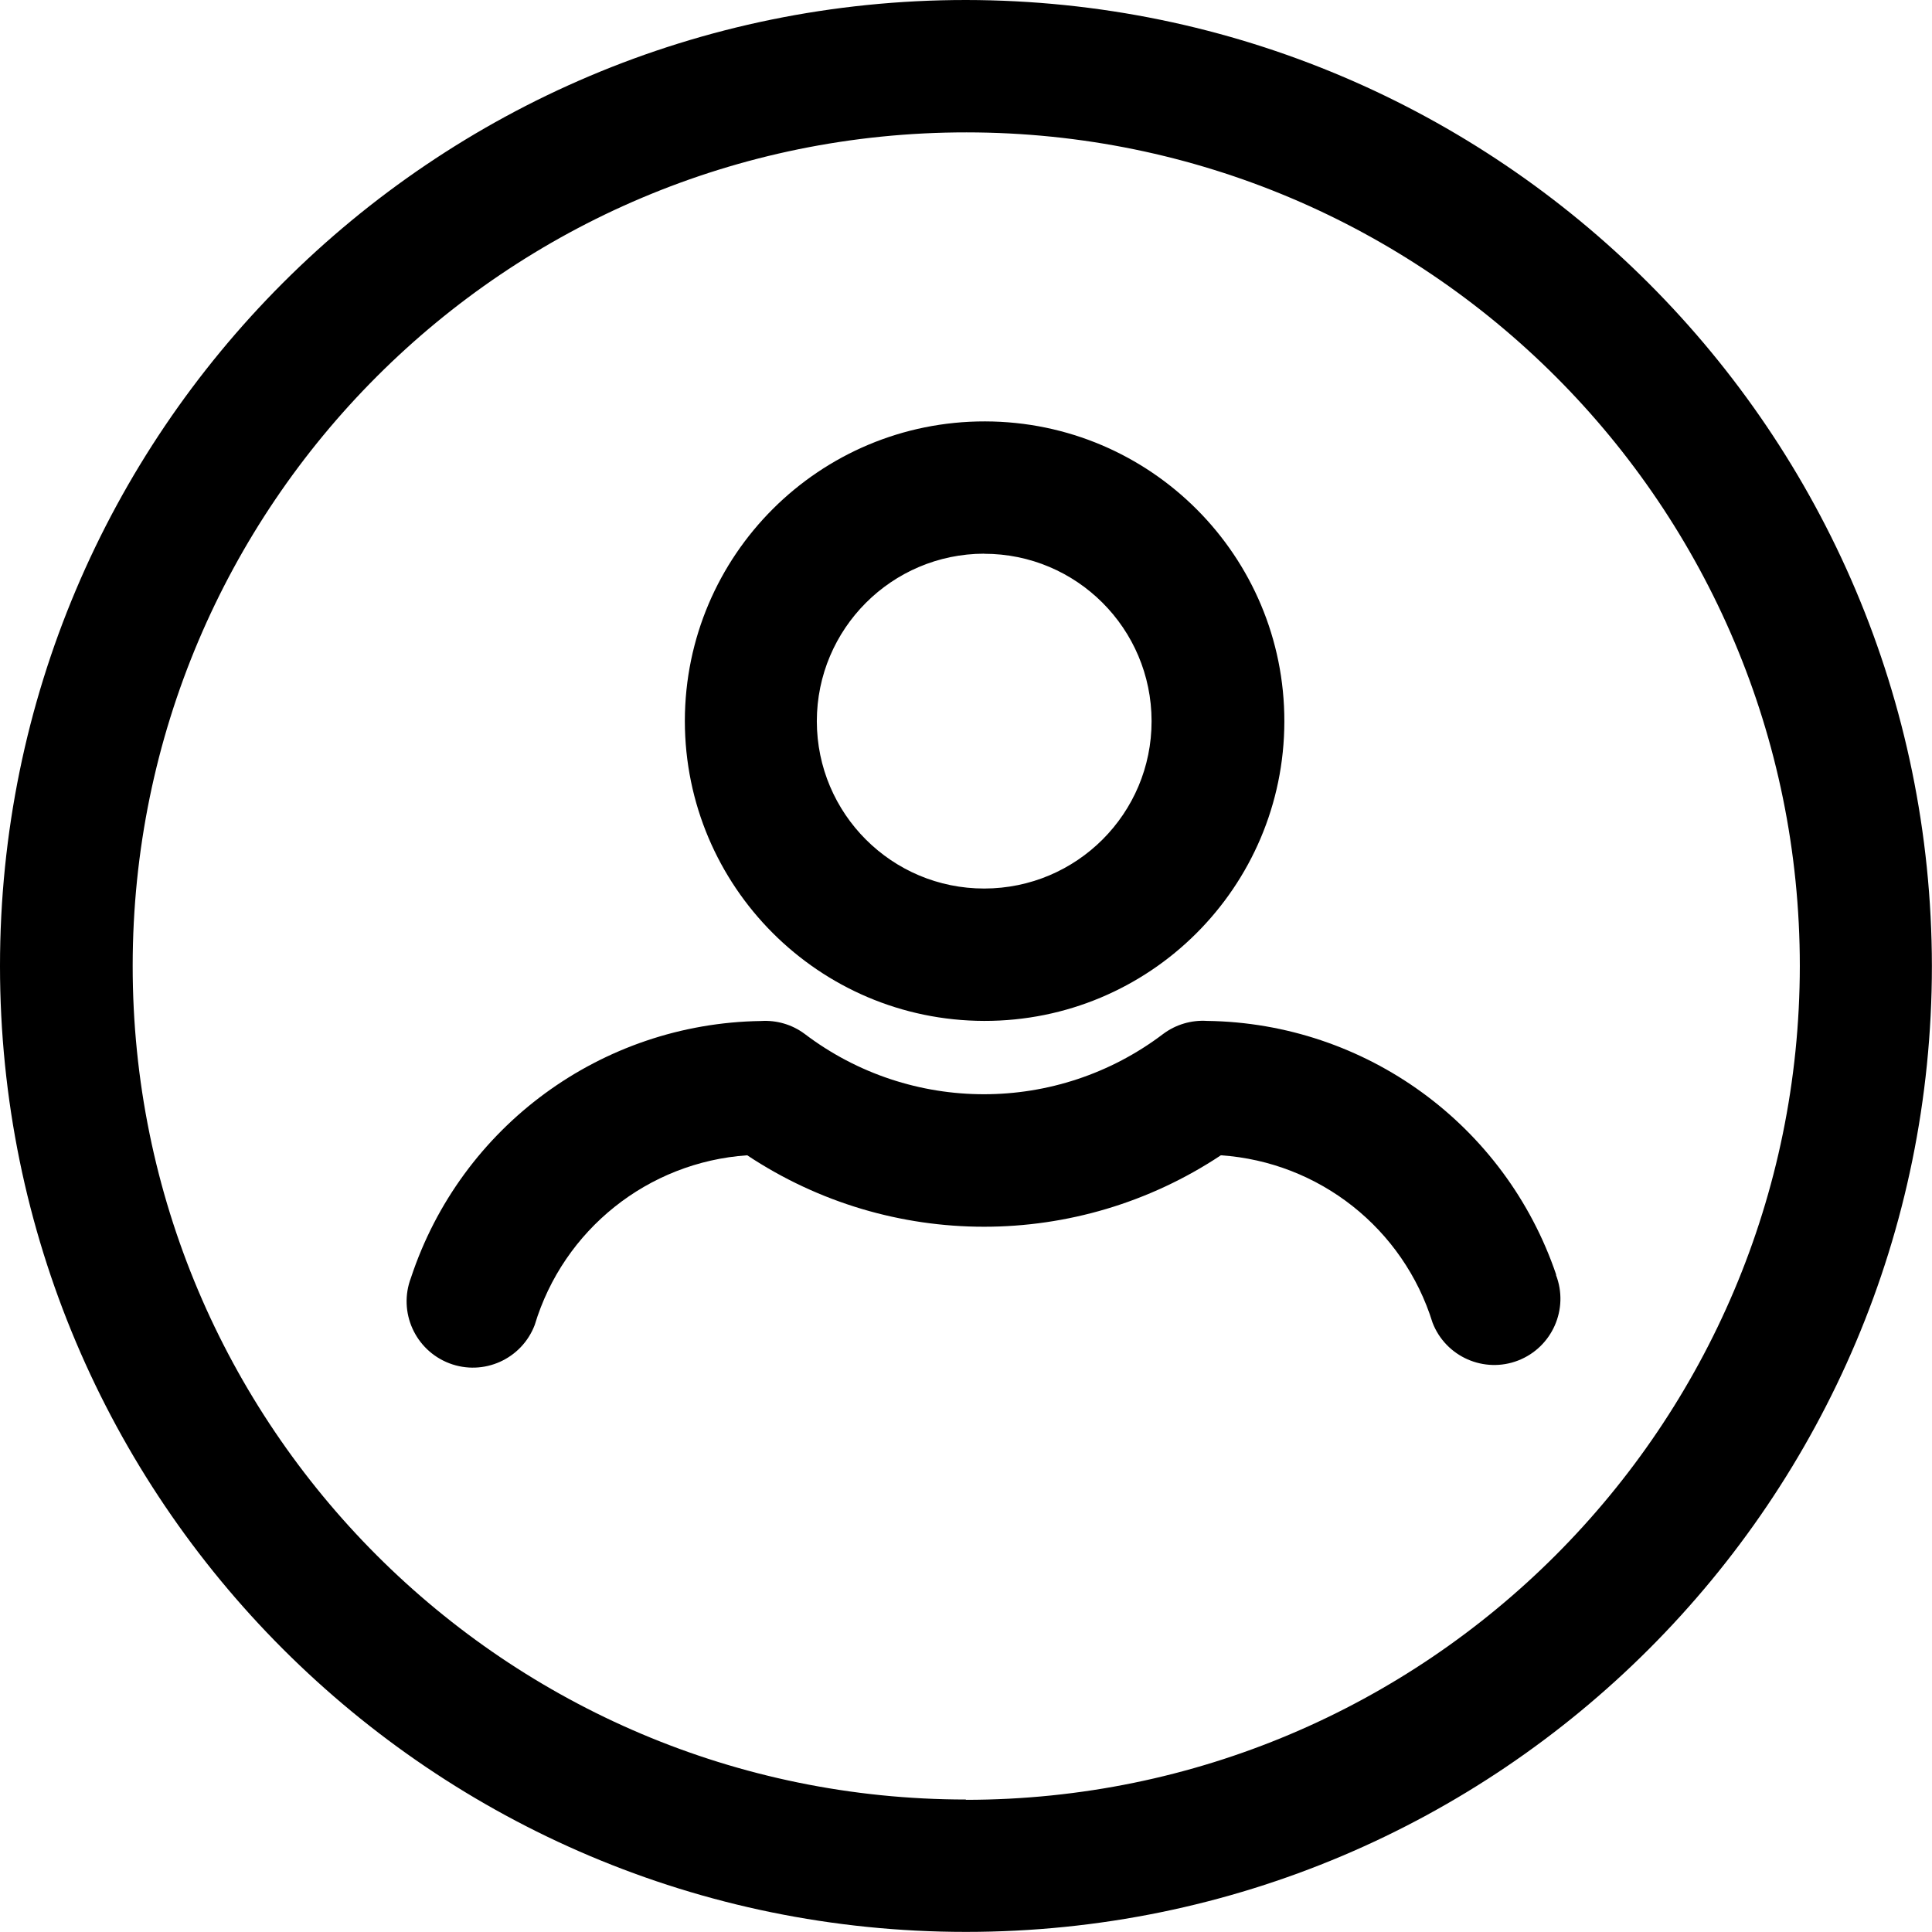 <svg xmlns="http://www.w3.org/2000/svg" xmlns:xlink="http://www.w3.org/1999/xlink" id="Layer_1" x="0" y="0" version="1.1" viewBox="0 0 19.265 19.265" style="enable-background:new 0 0 19.265 19.265" xml:space="preserve"><path id="Path_9390" d="M9.632,0C4.312,0,0,4.312,0,9.632s4.312,9.632,9.632,9.632s9.632-4.312,9.632-9.632	C19.258,4.315,14.949,0.006,9.632,0z M9.632,17.944c-4.591-0.002-8.311-3.724-8.309-8.315S5.047,1.318,9.638,1.32	c4.589,0.002,8.309,3.723,8.309,8.312c-0.003,4.591-3.724,8.312-8.315,8.315V17.944z"/><path id="Path_9391" d="M9.813,10.18c1.651,0.003,2.991-1.333,2.994-2.984	c0.003-1.651-1.333-2.991-2.984-2.994C8.172,4.199,6.832,5.535,6.829,7.186c0,0.002,0,0.003,0,0.005	C6.831,8.839,8.165,10.176,9.813,10.18z M9.813,5.522c0.922-0.001,1.669,0.746,1.67,1.668c0.001,0.922-0.746,1.669-1.668,1.67	c-0.922,0.001-1.669-0.746-1.67-1.668c0,0,0-0.001,0-0.001c0.001-0.921,0.747-1.668,1.668-1.67V5.522z"/><path id="Path_9392" d="M15.518,12.712c-0.507-1.496-1.902-2.511-3.482-2.532	c-0.156-0.01-0.311,0.036-0.436,0.129c-1.057,0.803-2.52,0.803-3.577,0c-0.125-0.093-0.279-0.138-0.435-0.128	c-1.59,0.023-2.991,1.05-3.49,2.56c-0.13,0.341,0.041,0.722,0.382,0.853c0.341,0.13,0.722-0.041,0.852-0.382	c0.286-0.95,1.129-1.624,2.119-1.692c1.431,0.95,3.292,0.95,4.723,0c0.981,0.067,1.82,0.73,2.111,1.67	c0.132,0.34,0.515,0.508,0.854,0.376s0.508-0.515,0.376-0.854l0,0L15.518,12.712z"/></svg>